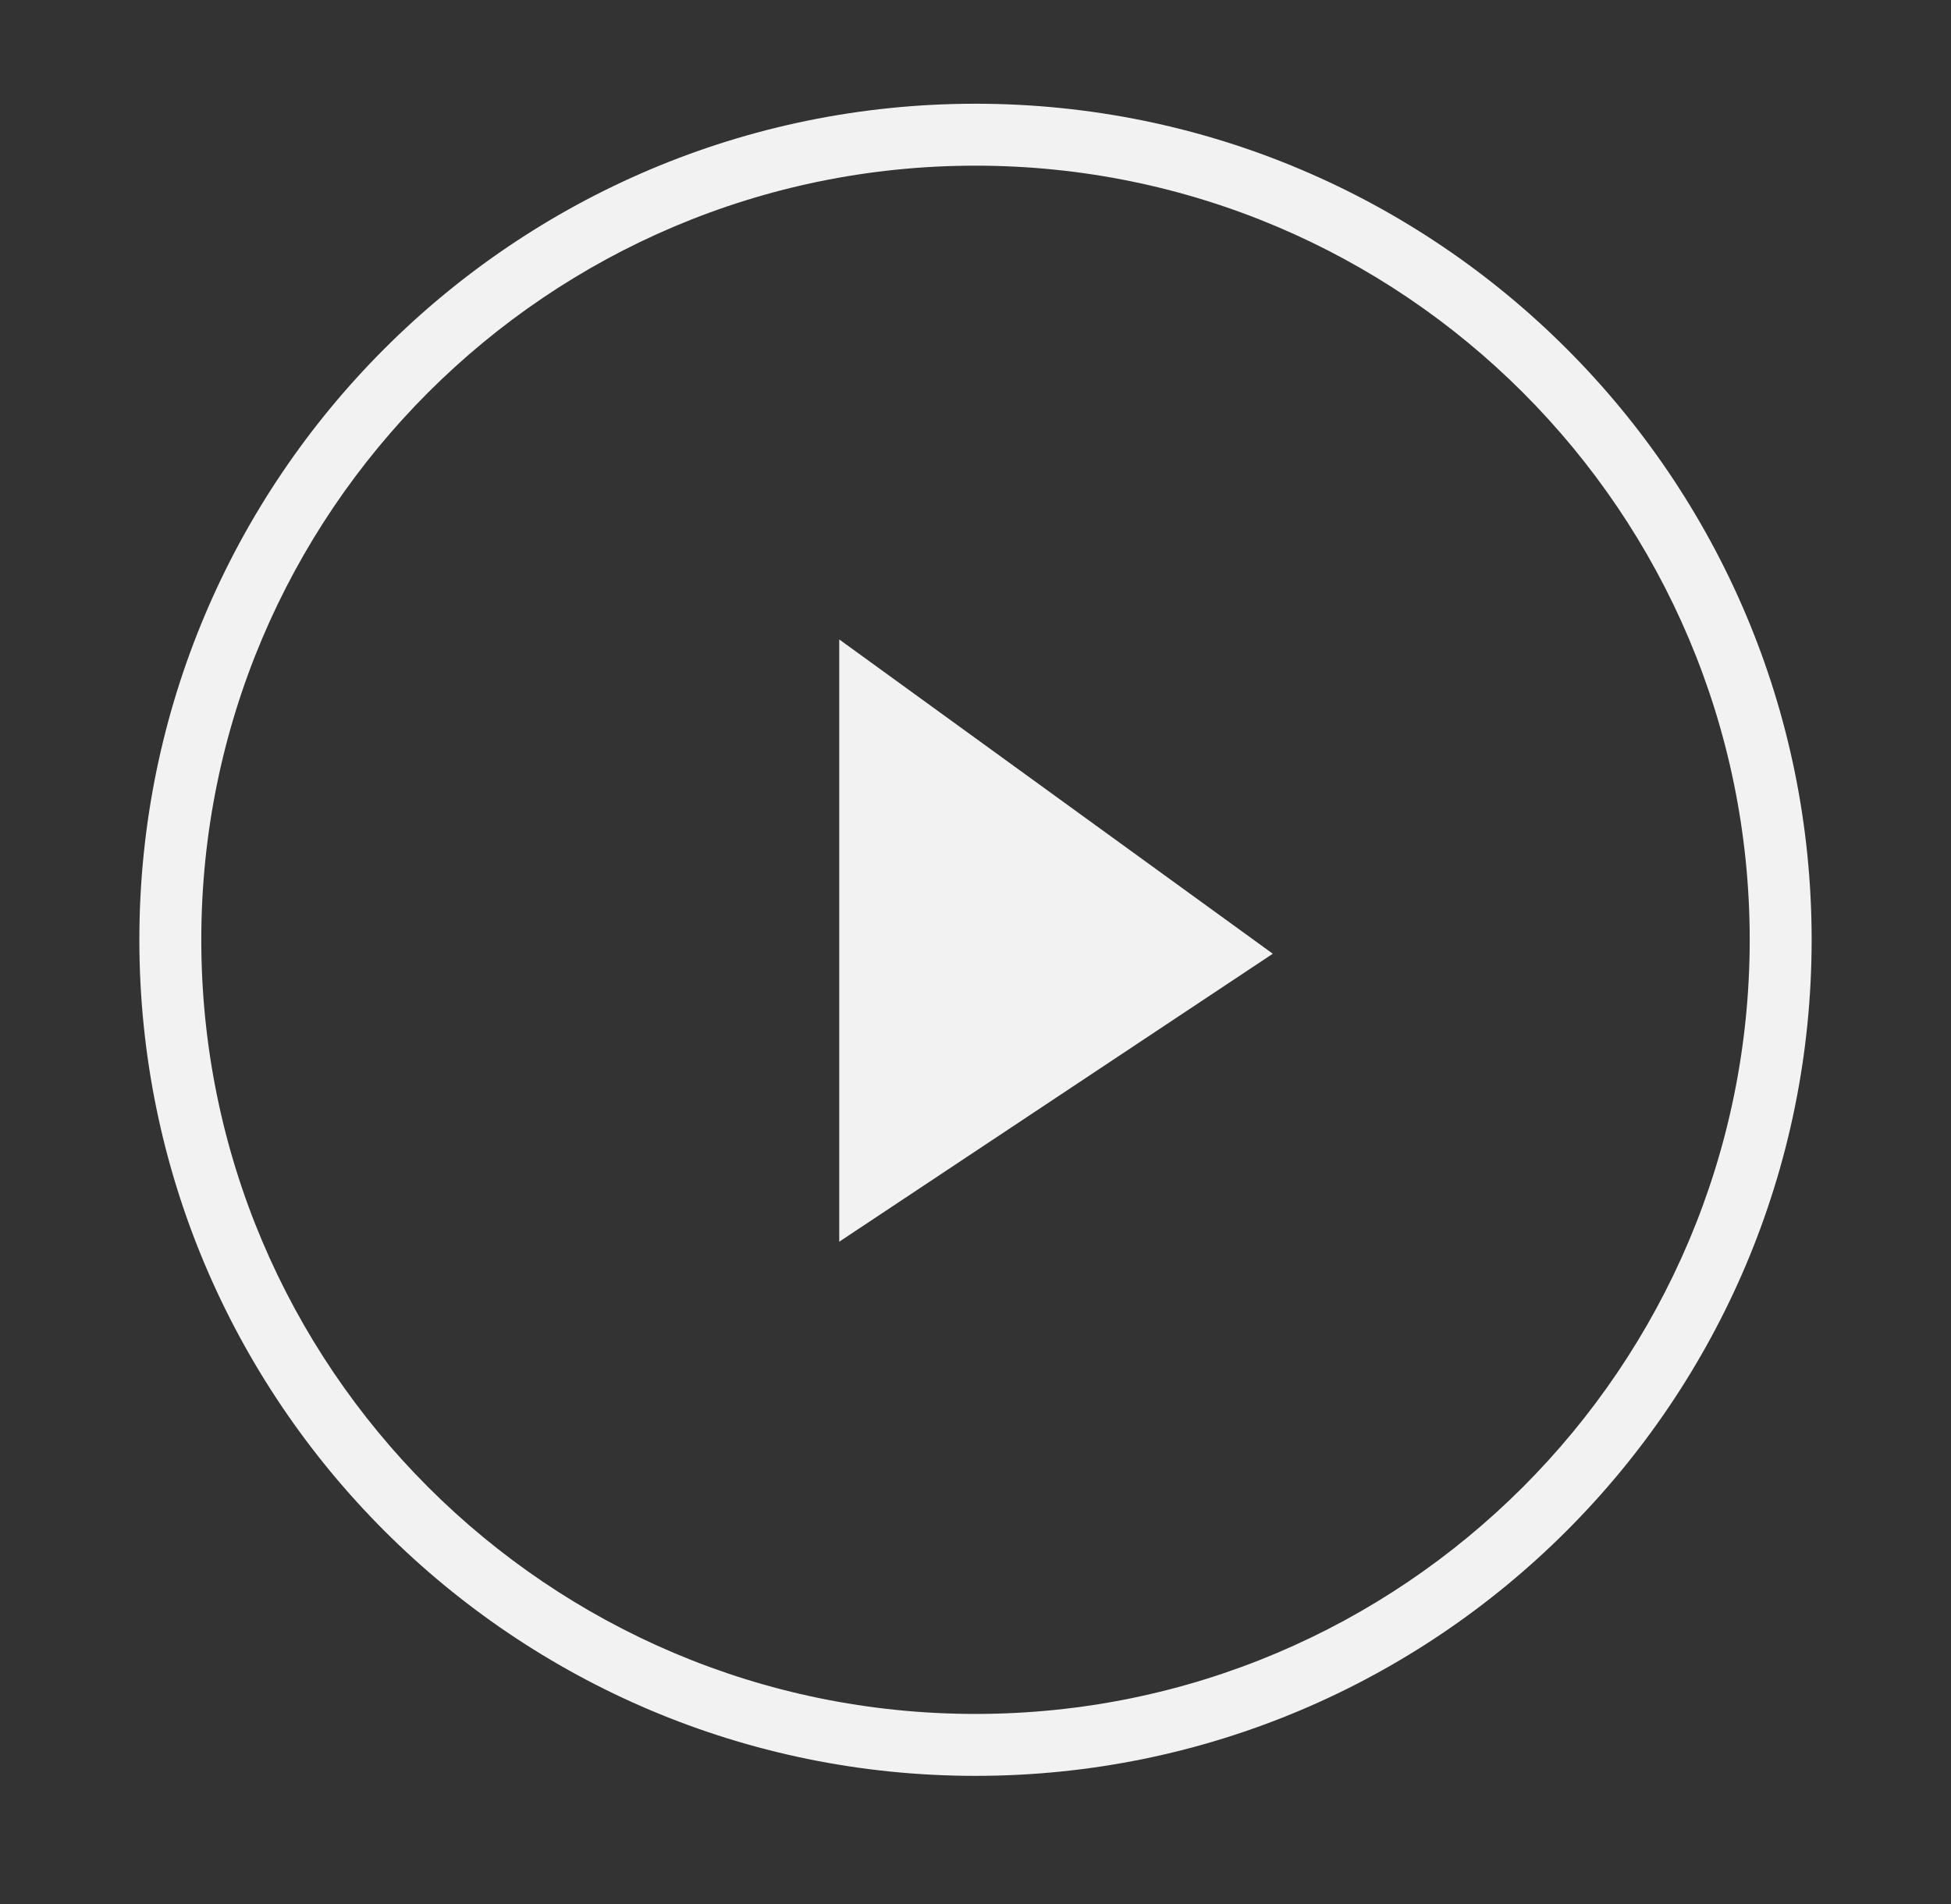 <?xml version="1.0" encoding="utf-8"?>
<!-- Generator: Adobe Illustrator 19.2.1, SVG Export Plug-In . SVG Version: 6.00 Build 0)  -->
<svg version="1.1" id="Layer_1" xmlns="http://www.w3.org/2000/svg" xmlns:xlink="http://www.w3.org/1999/xlink" x="0px" y="0px"
	 viewBox="0 0 126 123" style="enable-background:new 0 0 126 123;" xml:space="preserve">
<rect x="0" y="0" width="126" height="123" fill="#333333" stroke="none"/>
<style type="text/css">
	.st0{fill:#F2F2F2;}
</style>
<g>
	<g>
		<path class="st0" d="M63,114.7c-29.8,0-54-24.2-54-54s24.2-54,54-54s54,24.2,54,54S92.8,114.7,63,114.7z M63,10.7
			c-27.6,0-50,22.4-50,50s22.4,50,50,50s50-22.4,50-50S90.6,10.7,63,10.7z"/>
	</g>
	<g>
		<polygon class="st0" points="54.2,41.3 54.2,80.2 82.2,61.6 		"/>
	</g>
</g>
</svg>

